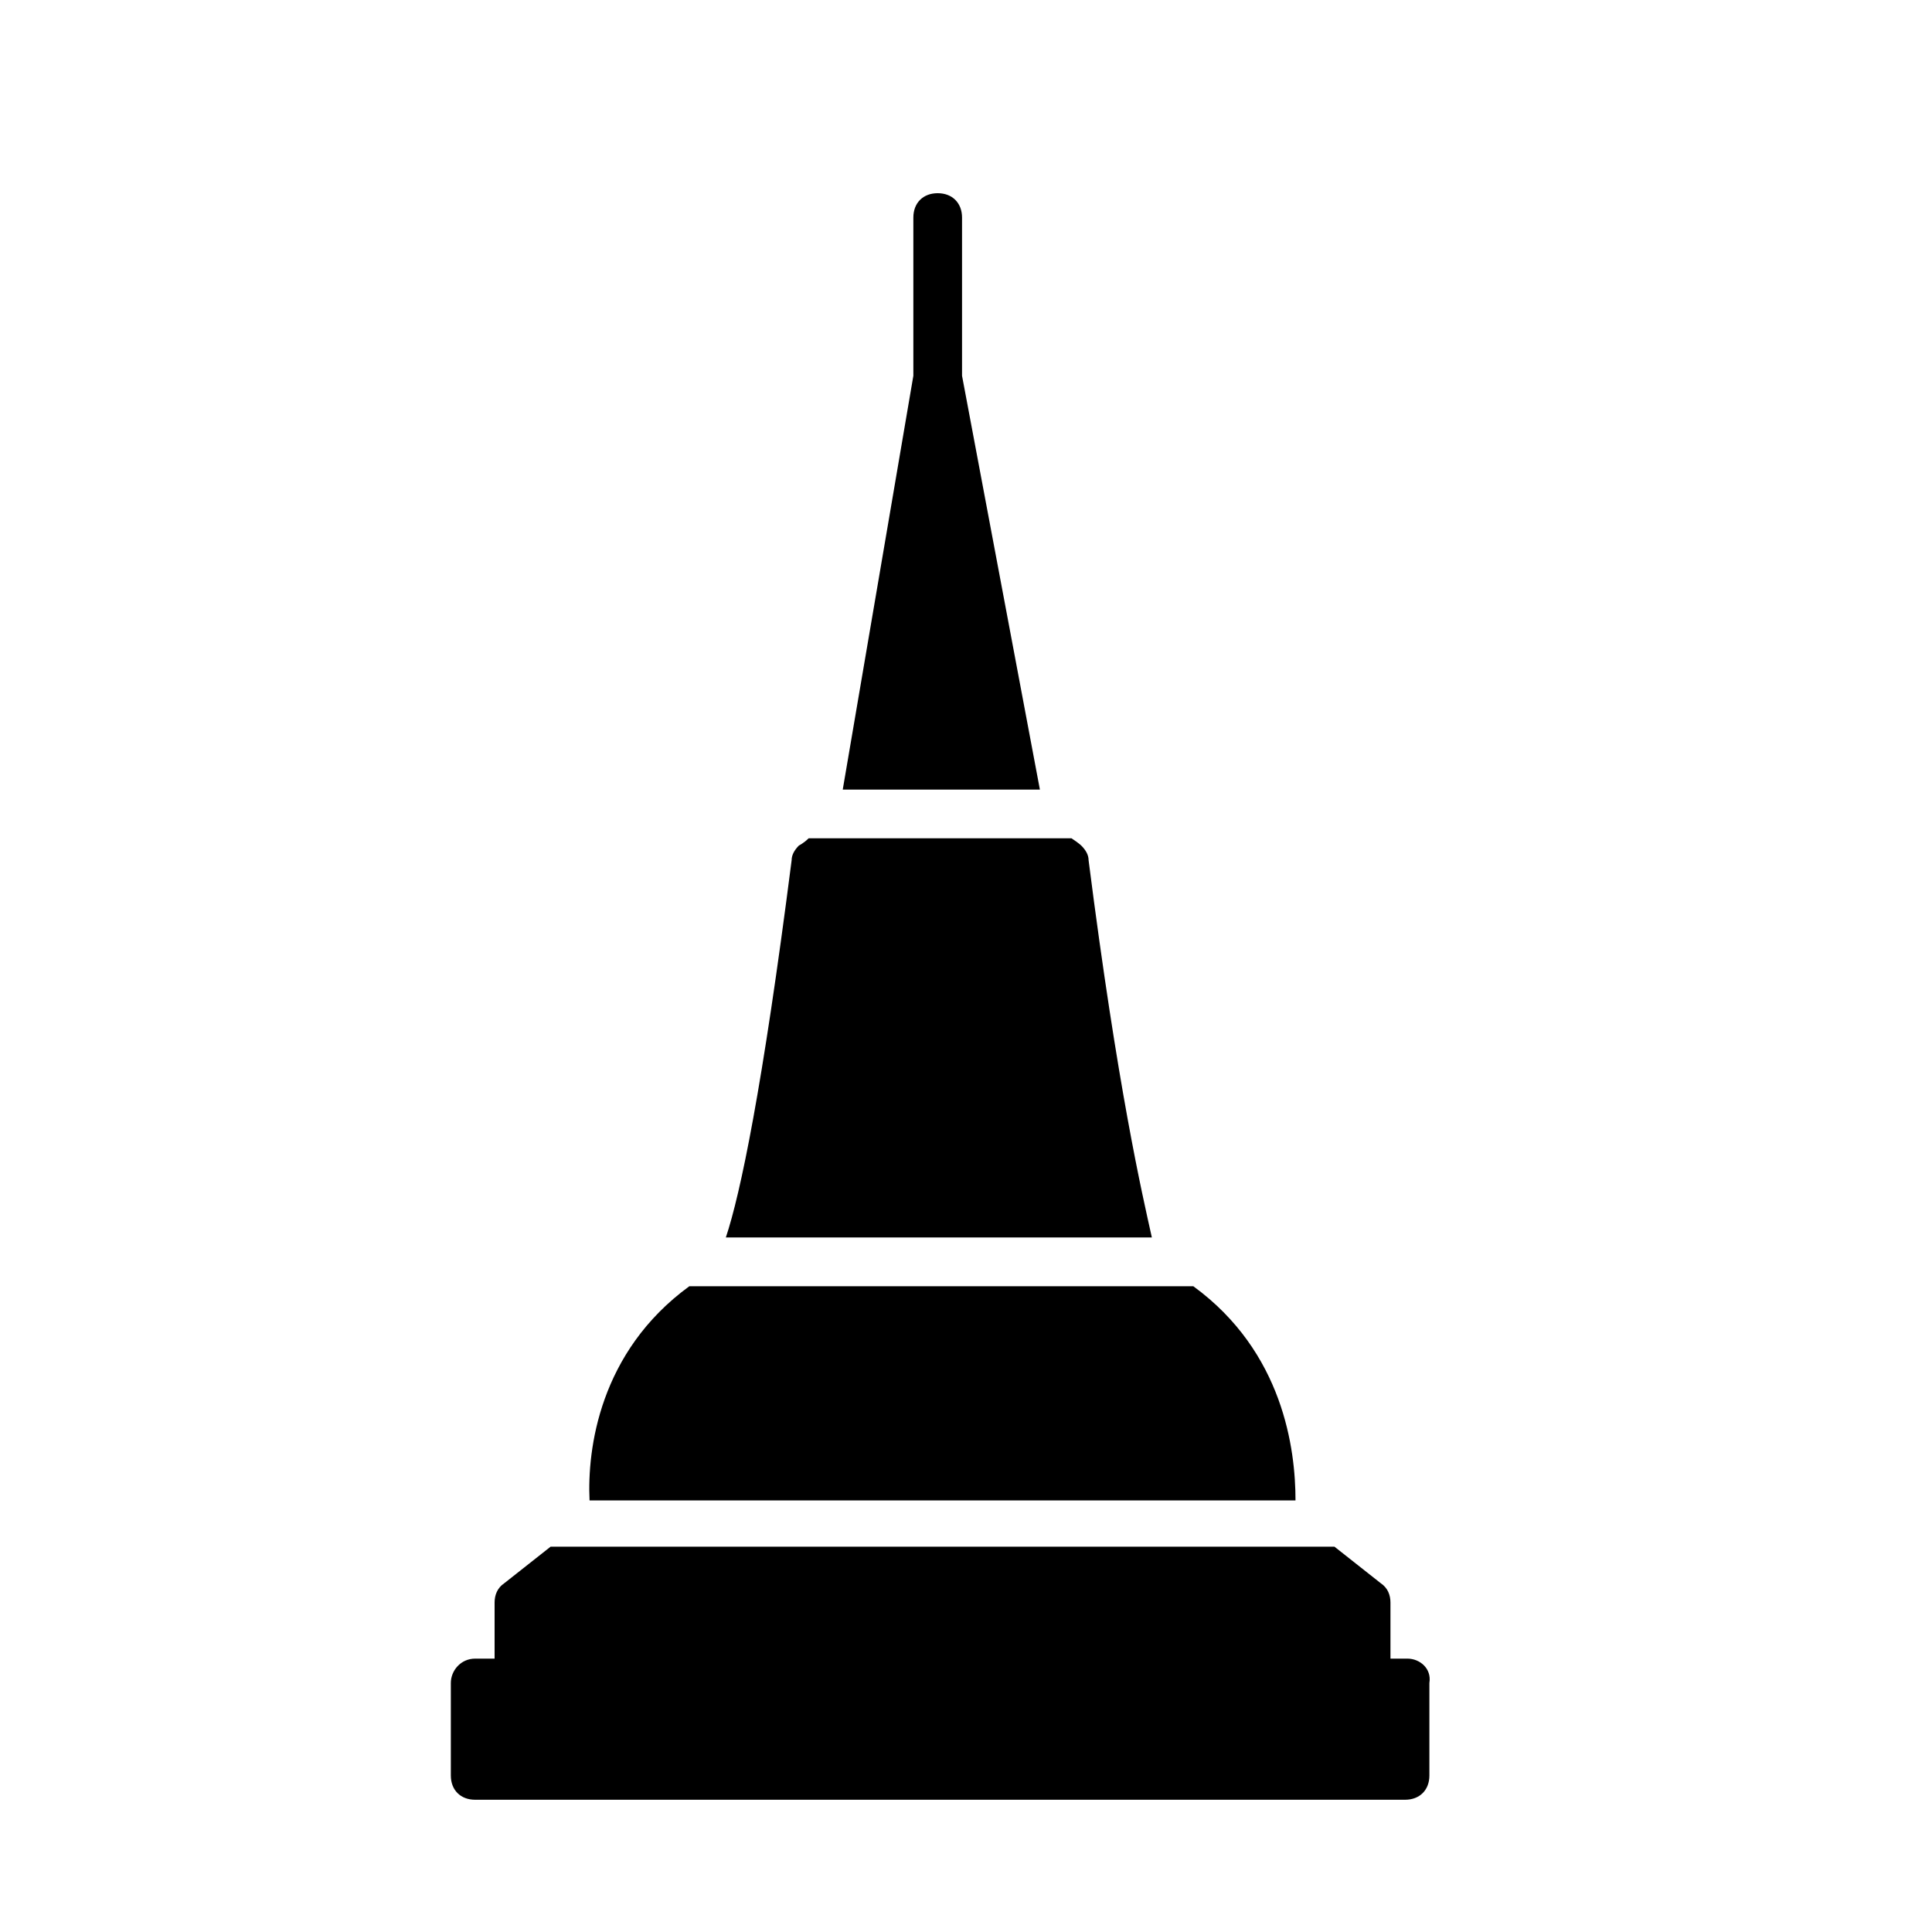 <svg width="20" height="20" viewBox="0 0 20 20" fill="none" xmlns="http://www.w3.org/2000/svg">
<path d="M9.959 3.89V2.252C9.959 2.101 9.858 2 9.707 2C9.555 2 9.455 2.101 9.455 2.252V3.89L8.724 8.174H10.765L9.959 3.89Z" fill="black"/>
<path d="M11.269 8.905C11.269 8.854 11.244 8.804 11.193 8.753C11.193 8.753 11.168 8.728 11.092 8.678H8.371C8.321 8.728 8.27 8.753 8.27 8.753C8.22 8.804 8.195 8.854 8.195 8.905C7.892 11.273 7.665 12.357 7.514 12.81H11.924C11.823 12.357 11.571 11.273 11.269 8.905Z" fill="black"/>
<path d="M12.353 13.315H7.136C6.204 13.995 6.078 15.003 6.103 15.532H13.411C13.411 15.003 13.285 13.995 12.353 13.315Z" fill="black"/>
<path d="M14.57 17.17H14.394V16.59C14.394 16.515 14.368 16.439 14.293 16.389L13.814 16.011H5.7L5.221 16.389C5.146 16.439 5.12 16.515 5.12 16.59V17.17H4.919C4.768 17.17 4.667 17.296 4.667 17.422V18.38C4.667 18.531 4.768 18.631 4.919 18.631H14.545C14.696 18.631 14.797 18.531 14.797 18.38V17.422C14.822 17.271 14.696 17.17 14.57 17.17Z" fill="black"/>
</svg>
